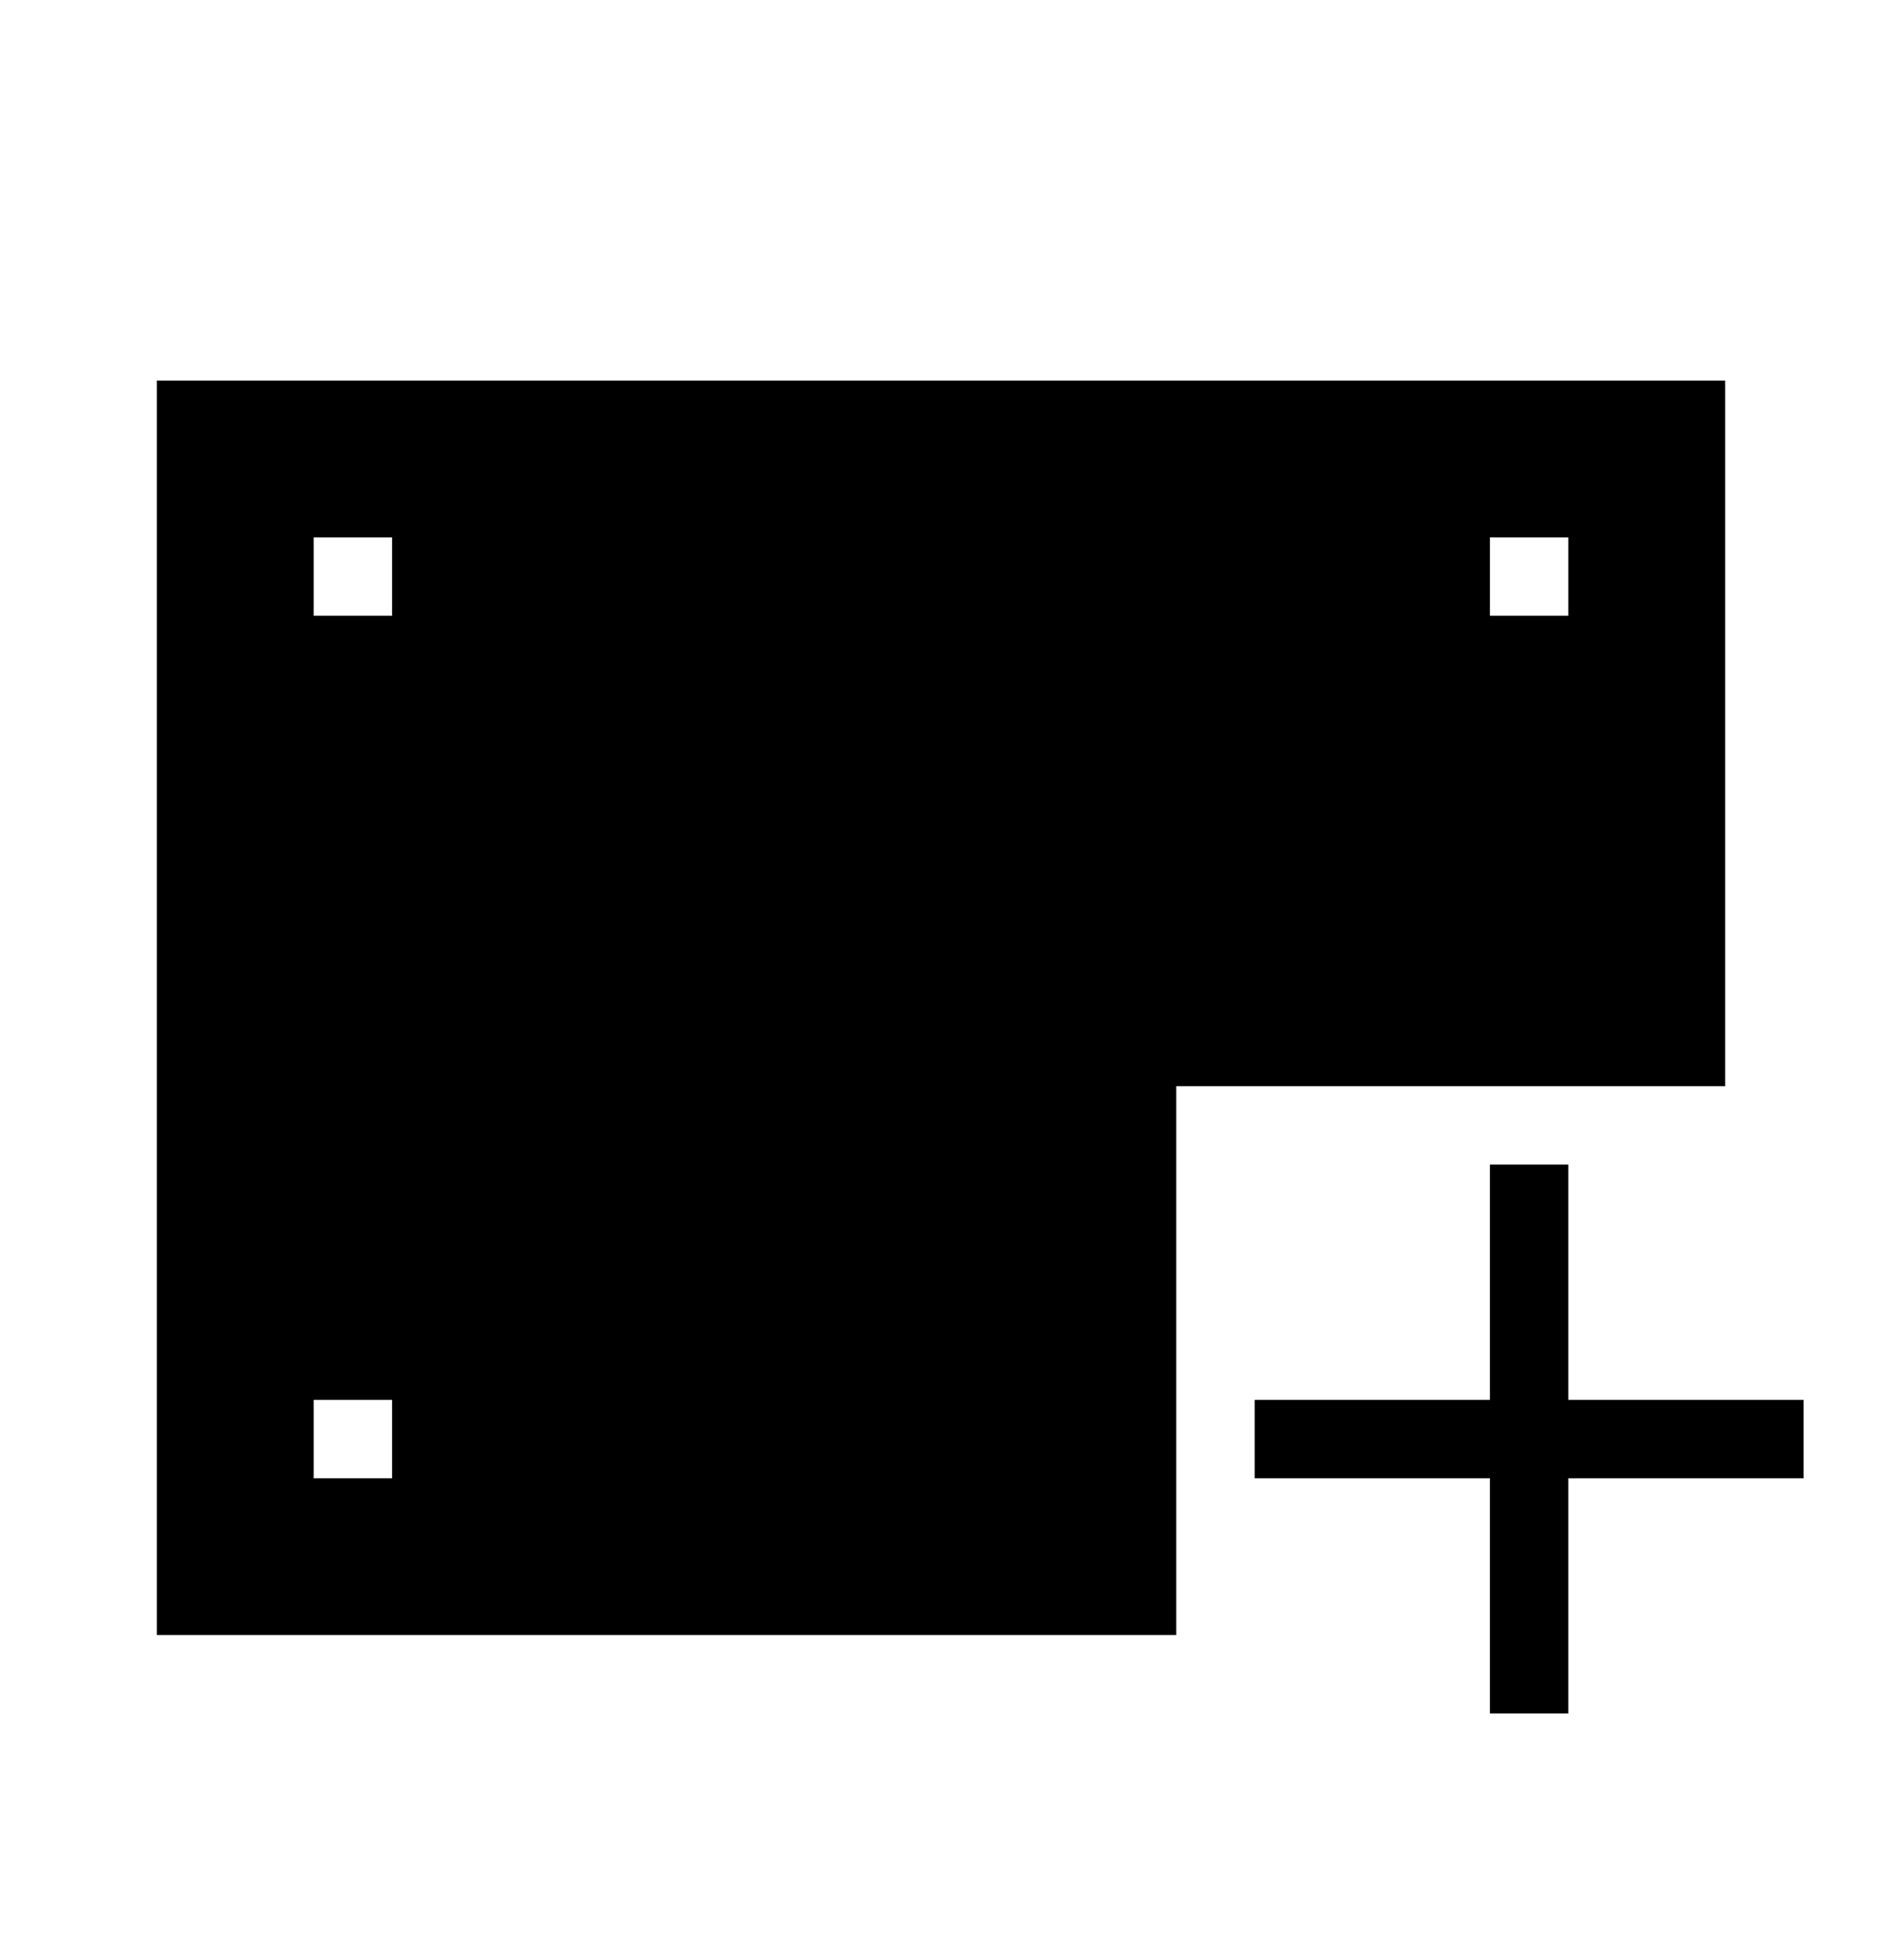<svg xmlns="http://www.w3.org/2000/svg" width="24" height="25" fill="none" viewBox="0 0 24 25">
  <path fill="#000" d="M19 14.854h1v7h-1z"/>
  <path fill="#000" d="M23 17.854v1h-7v-1z"/>
  <path fill="#000" fill-rule="evenodd" d="M22 4.854H2v16h13v-7h7v-9Zm-17 2H4v1h1v-1Zm-1 11h1v1H4v-1Zm16-11h-1v1h1v-1Z" clip-rule="evenodd"/>
</svg>
